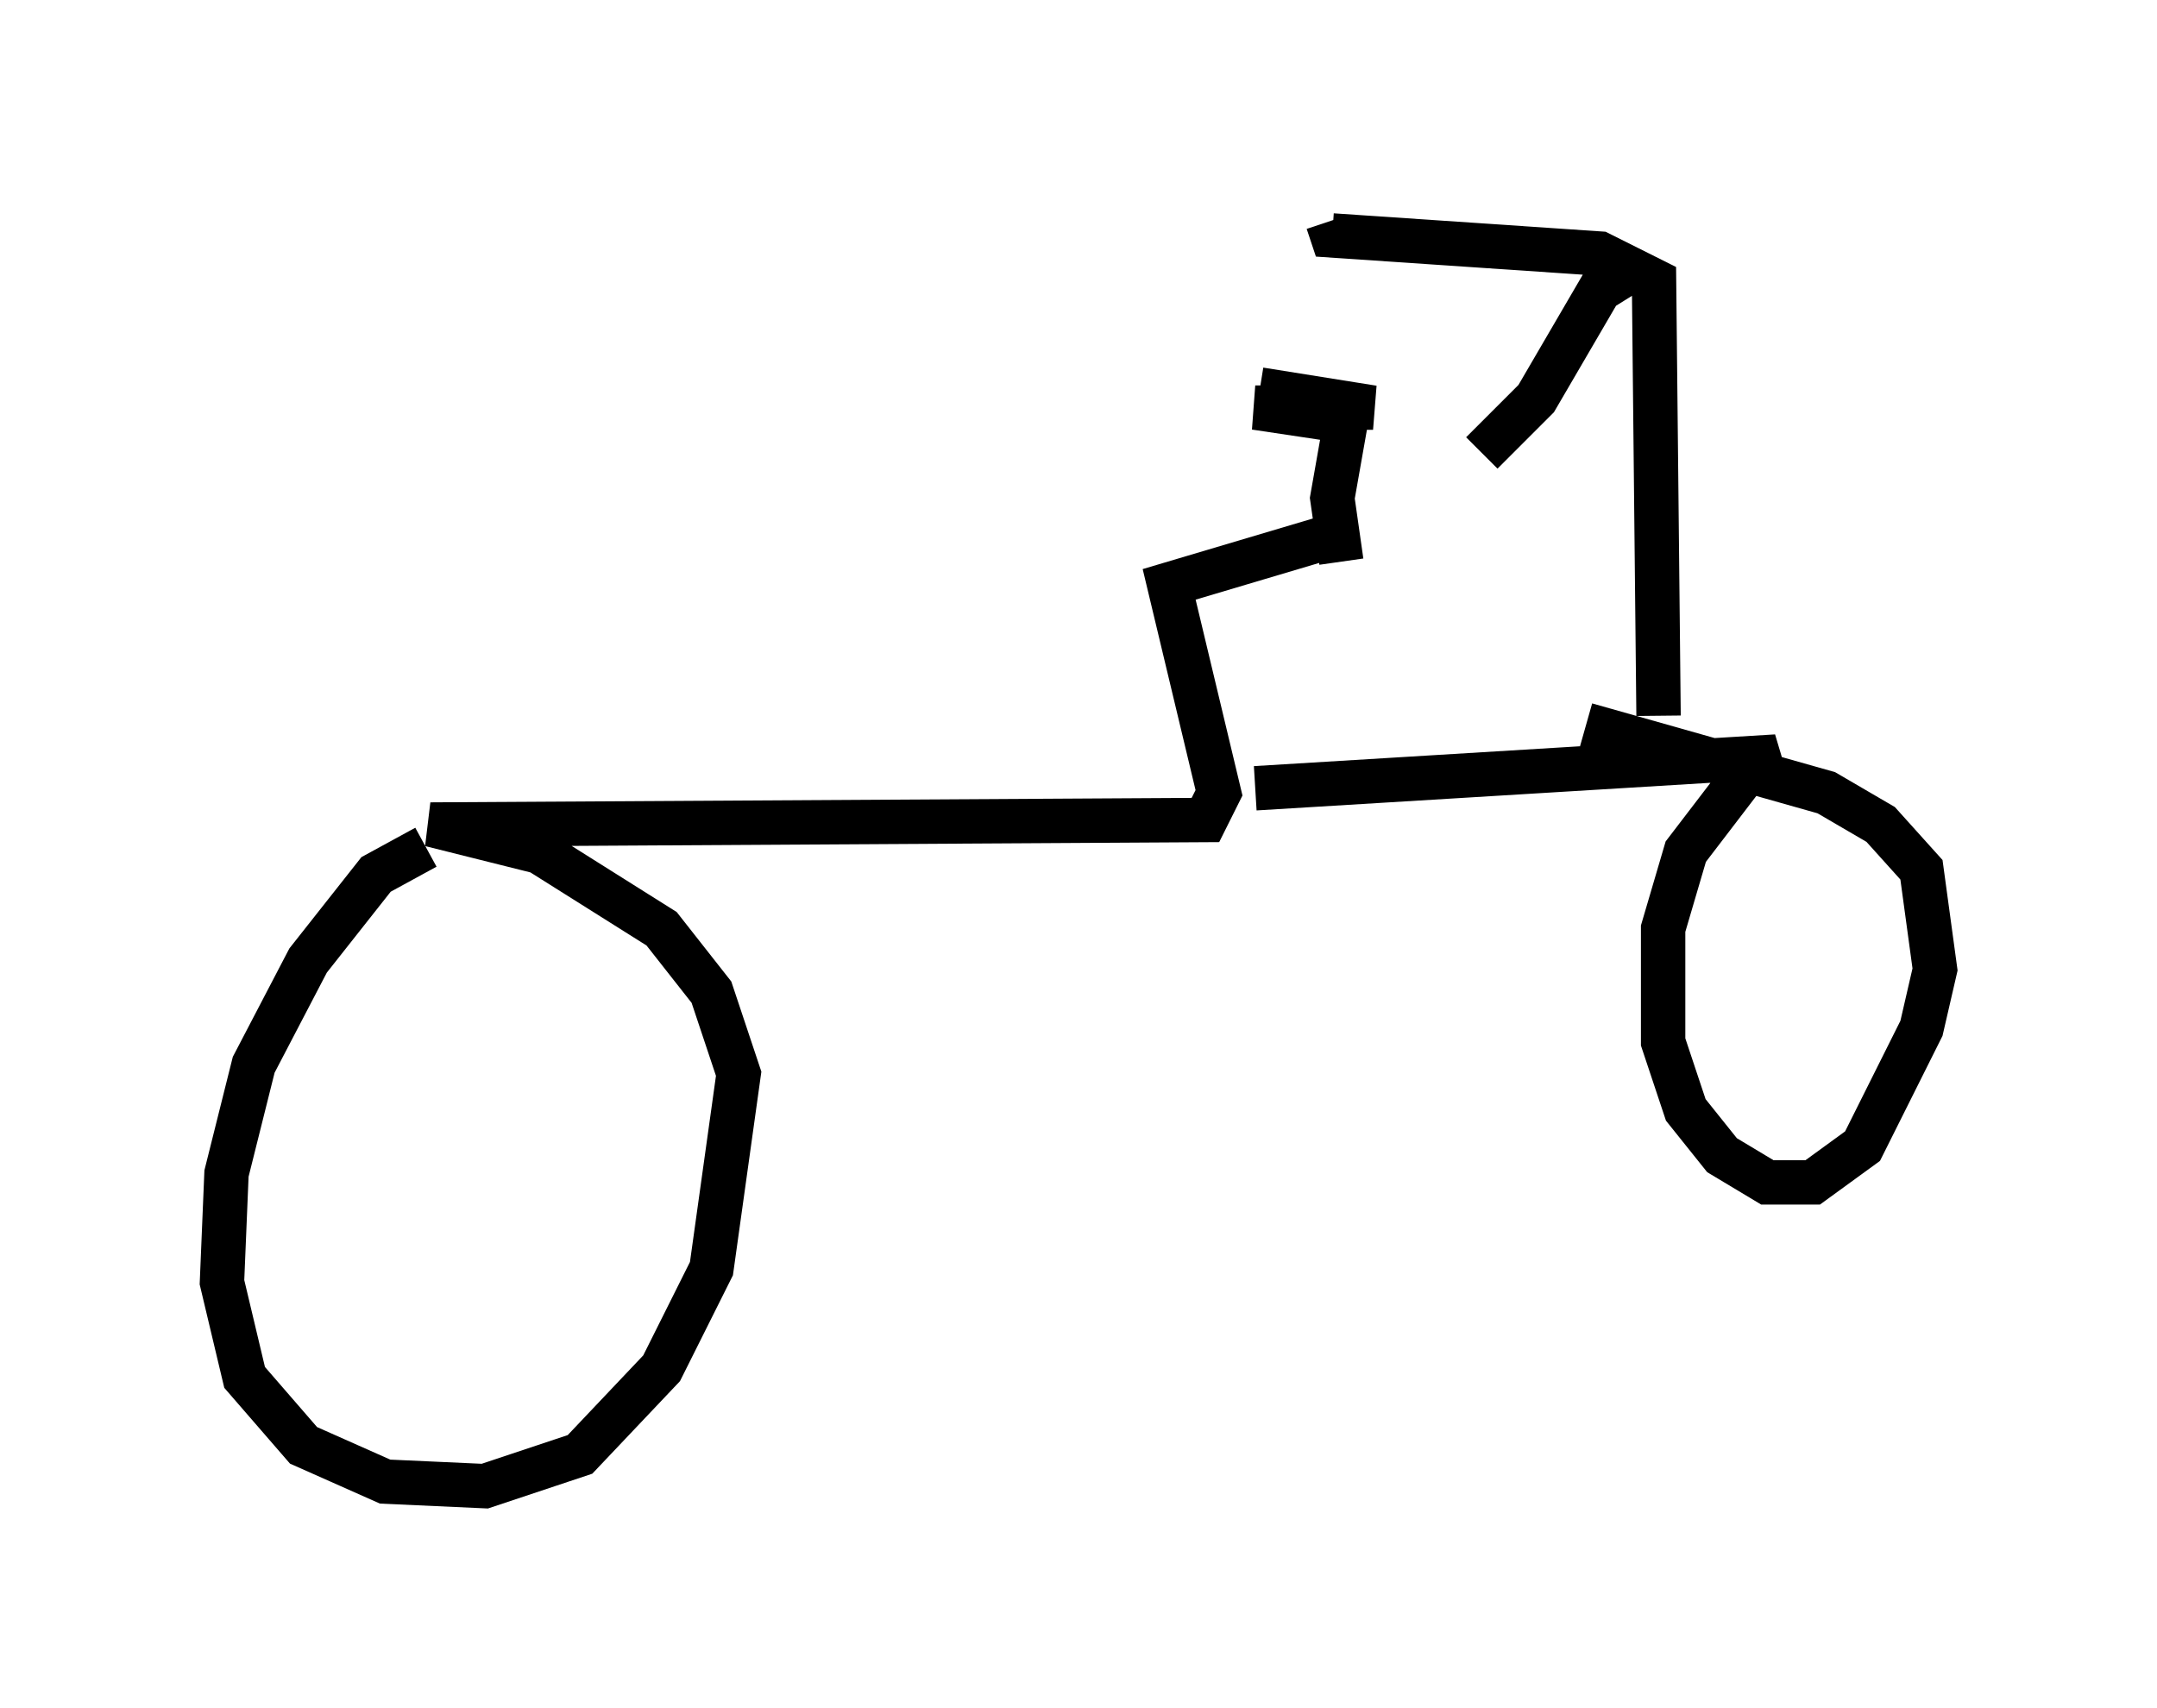 <?xml version="1.0" encoding="utf-8" ?>
<svg baseProfile="full" height="38.482" version="1.1" width="48.588" xmlns="http://www.w3.org/2000/svg" xmlns:ev="http://www.w3.org/2001/xml-events" xmlns:xlink="http://www.w3.org/1999/xlink"><defs /><rect fill="white" height="38.482" width="48.588" x="0" y="0" /><path d="M10.104, 19.394 m-0.51, -0.306 l-1.123, 0.613 -1.531, 1.94 l-1.225, 2.348 -0.613, 2.45 l-0.102, 2.45 0.51, 2.144 l1.327, 1.531 1.838, 0.817 l2.246, 0.102 2.144, -0.715 l1.838, -1.94 1.123, -2.246 l0.613, -4.39 -0.613, -1.838 l-1.123, -1.429 -2.756, -1.735 l-2.45, -0.613 17.456, -0.102 l0.306, -0.613 -1.123, -4.696 l3.777, -1.123 m-1.838, 5.717 l11.74, -0.715 -0.715, 0.408 l-1.327, 1.735 -0.51, 1.735 l0.0, 2.552 0.51, 1.531 l0.817, 1.021 1.021, 0.613 l1.021, 0.0 1.123, -0.817 l1.327, -2.654 0.306, -1.327 l-0.306, -2.246 -0.919, -1.021 l-1.225, -0.715 -5.41, -1.531 m-5.513, -3.675 l-0.204, -1.429 0.306, -1.735 l-2.042, -0.306 2.654, 0.0 l-2.552, -0.408 m8.983, 7.35 l-0.102, -9.8 -1.225, -0.613 l-6.023, -0.408 -0.102, -0.306 m6.942, 1.021 l-0.817, 0.51 -1.429, 2.45 l-1.225, 1.225 " fill="none" stroke="black" stroke-width="1" /></svg>